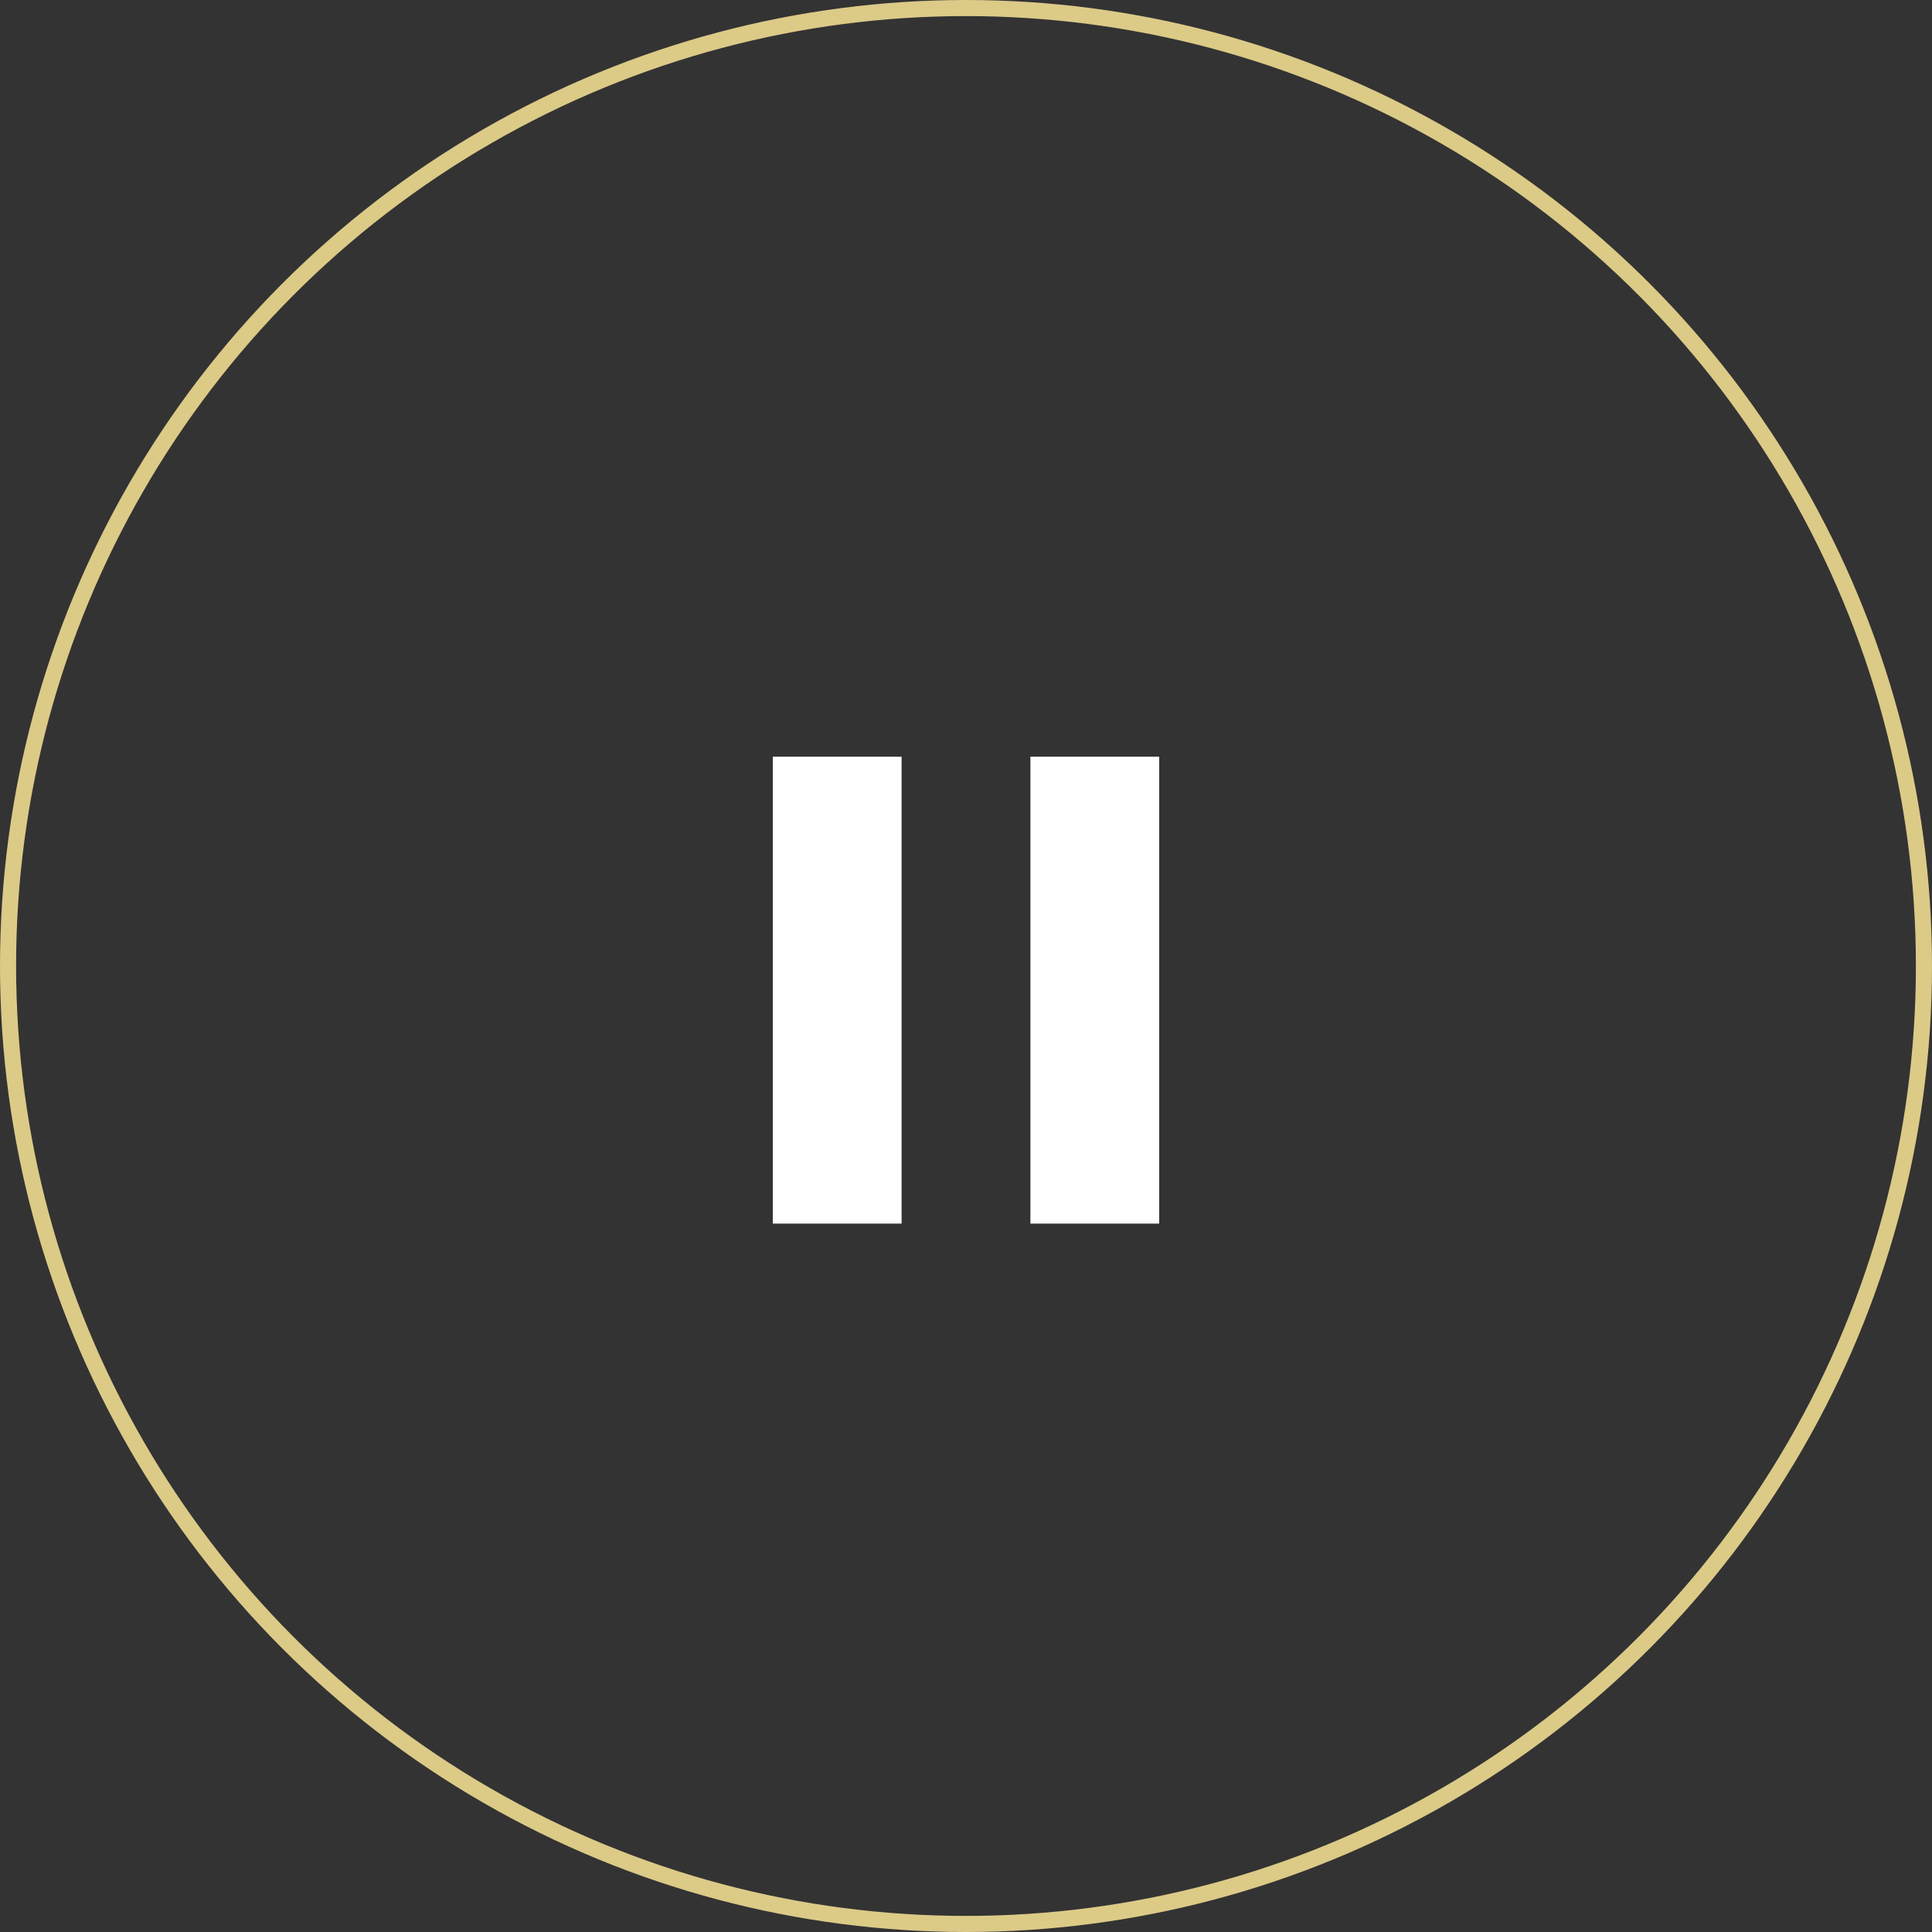 <svg width="120" height="120" viewBox="0 0 120 120" fill="none" xmlns="http://www.w3.org/2000/svg">
<rect x="0" y="0" width="120" height="120" fill="#333333" stroke="none"/>
<circle cx="60" cy="60" r="59.5" stroke="#DCCA87"/>
<rect x="48" y="47" width="8" height="29" fill="white"/>
<rect x="64" y="47" width="8" height="29" fill="white"/>
</svg>
